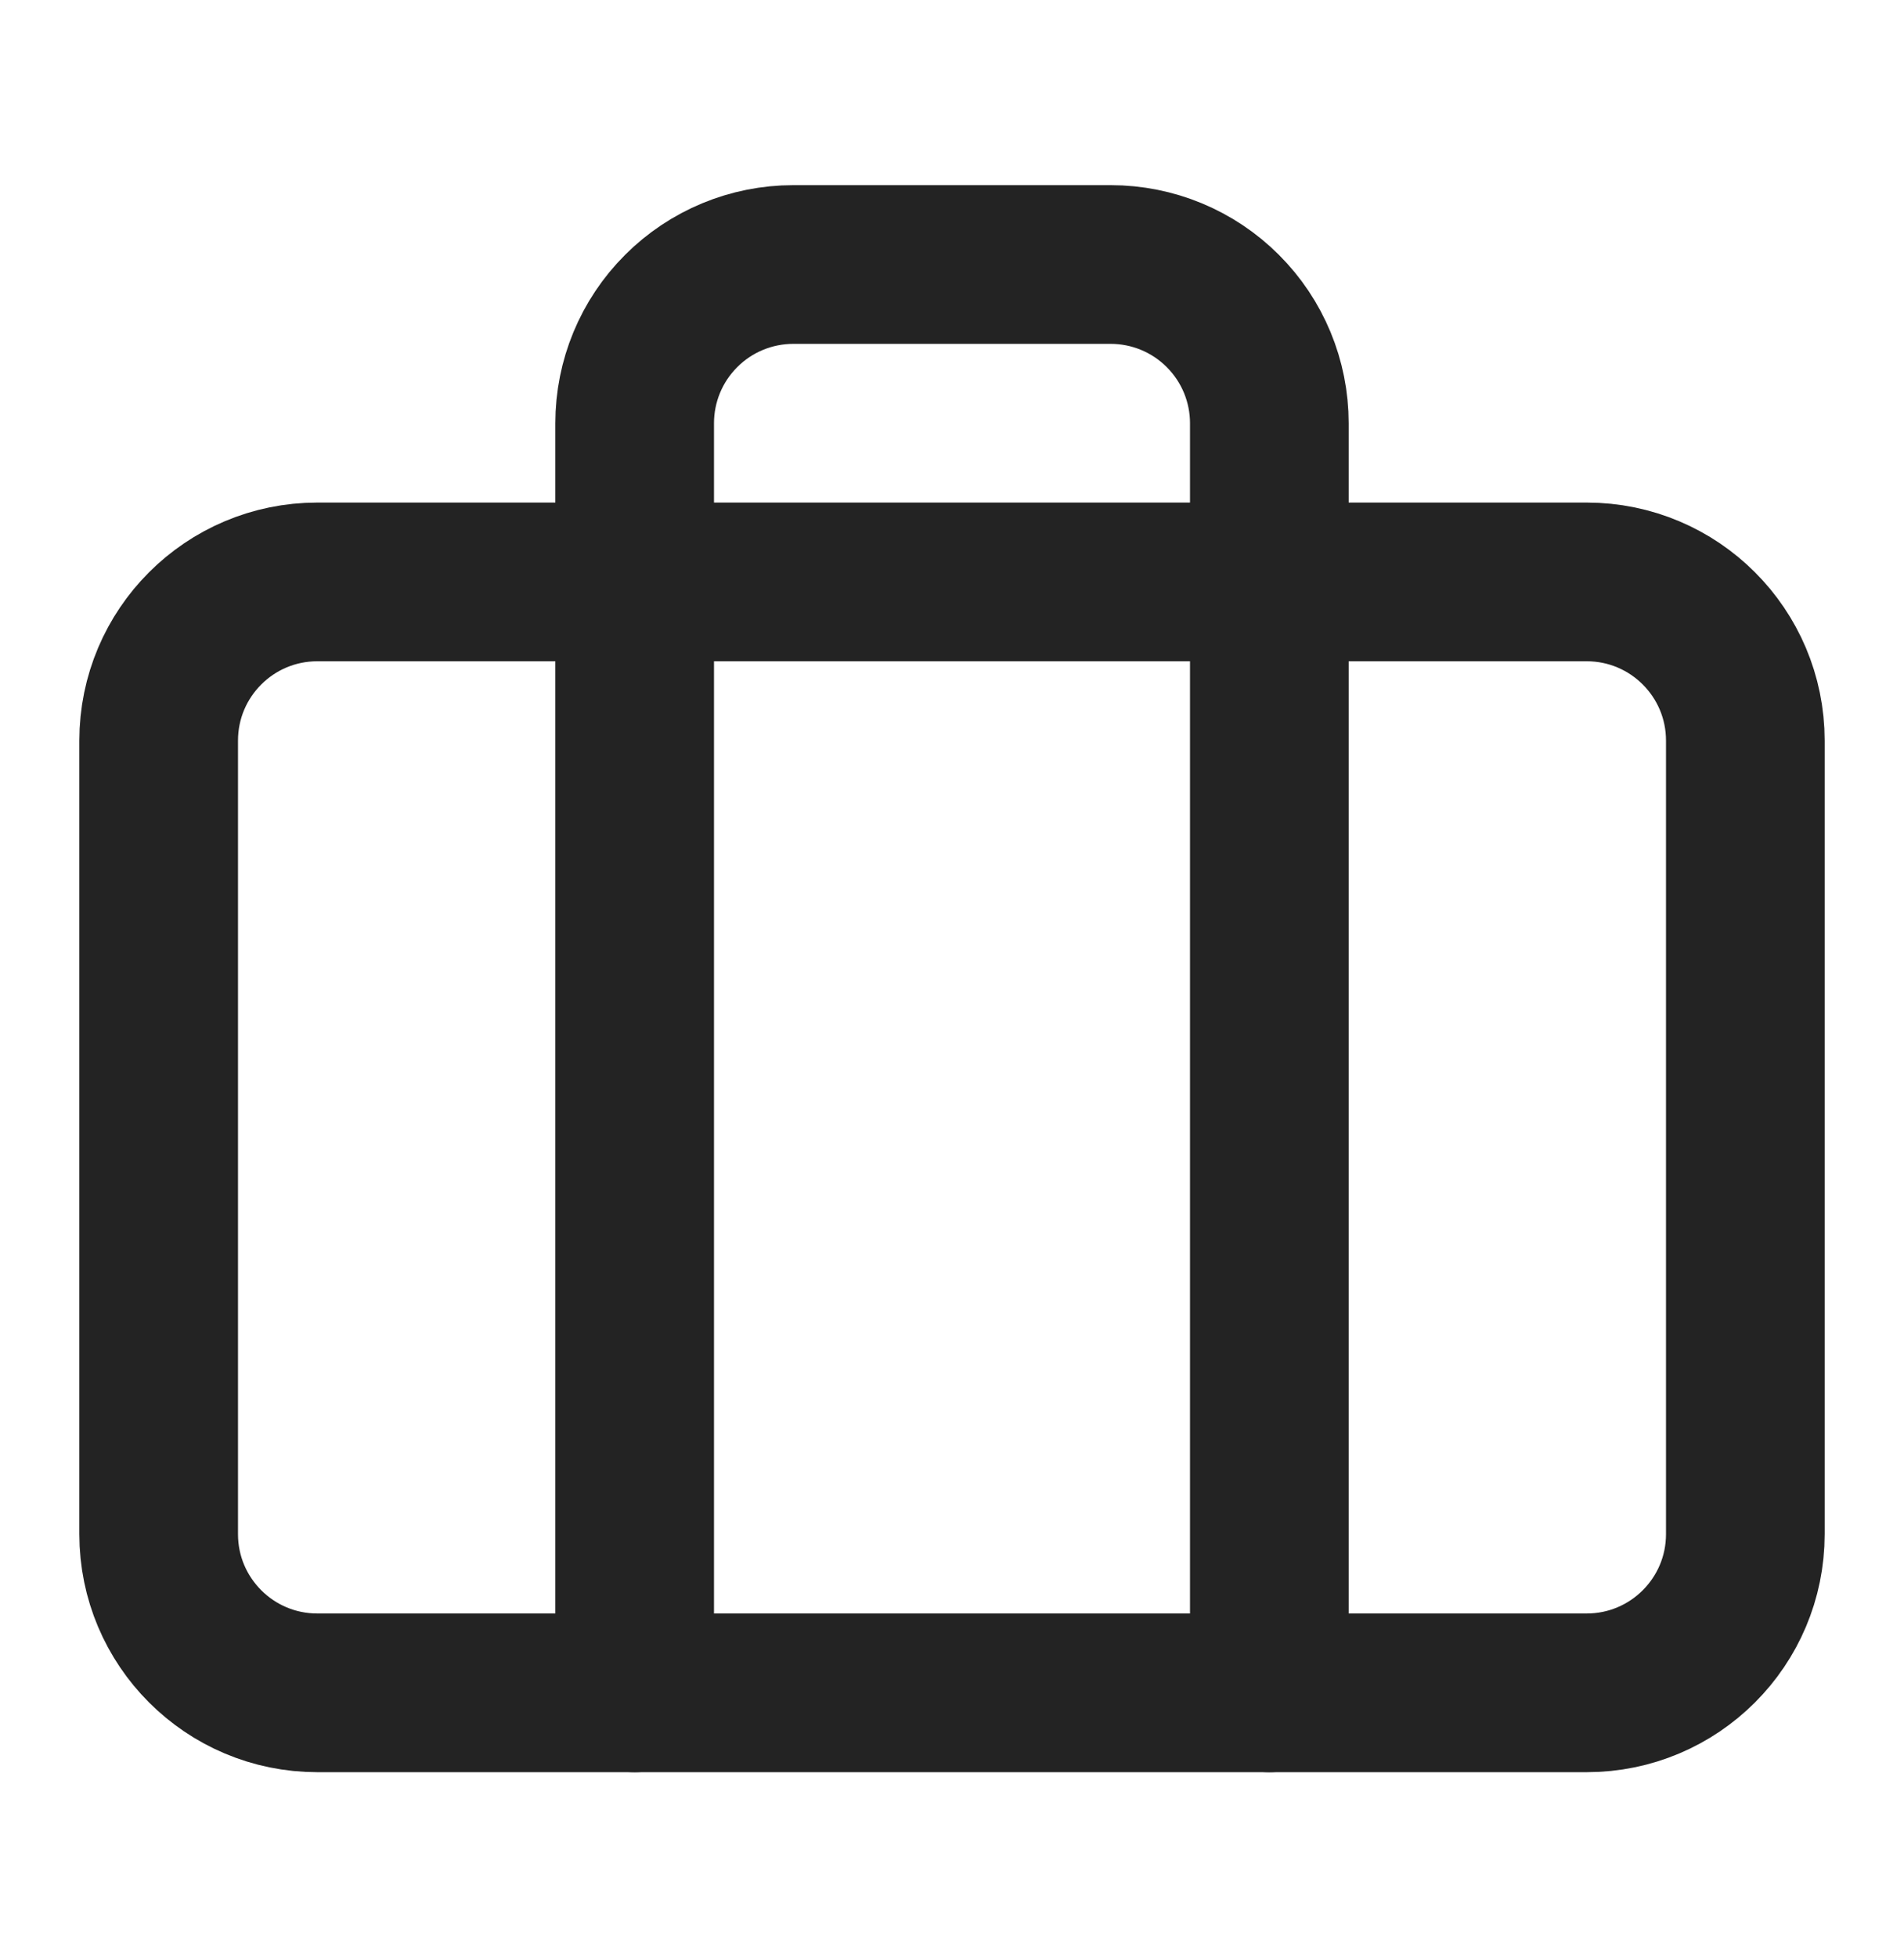 <svg width="36" height="37" viewBox="0 0 36 37" fill="none" xmlns="http://www.w3.org/2000/svg">
<path d="M30 11H6C4.343 11 3 12.343 3 14V29C3 30.657 4.343 32 6 32H30C31.657 32 33 30.657 33 29V14C33 12.343 31.657 11 30 11Z" stroke="#232323" stroke-width="3" stroke-linecap="round" stroke-linejoin="round"/>
<path d="M24 32V8C24 7.204 23.684 6.441 23.121 5.879C22.559 5.316 21.796 5 21 5H15C14.204 5 13.441 5.316 12.879 5.879C12.316 6.441 12 7.204 12 8V32" stroke="#232323" stroke-width="3" stroke-linecap="round" stroke-linejoin="round"/>
</svg>
